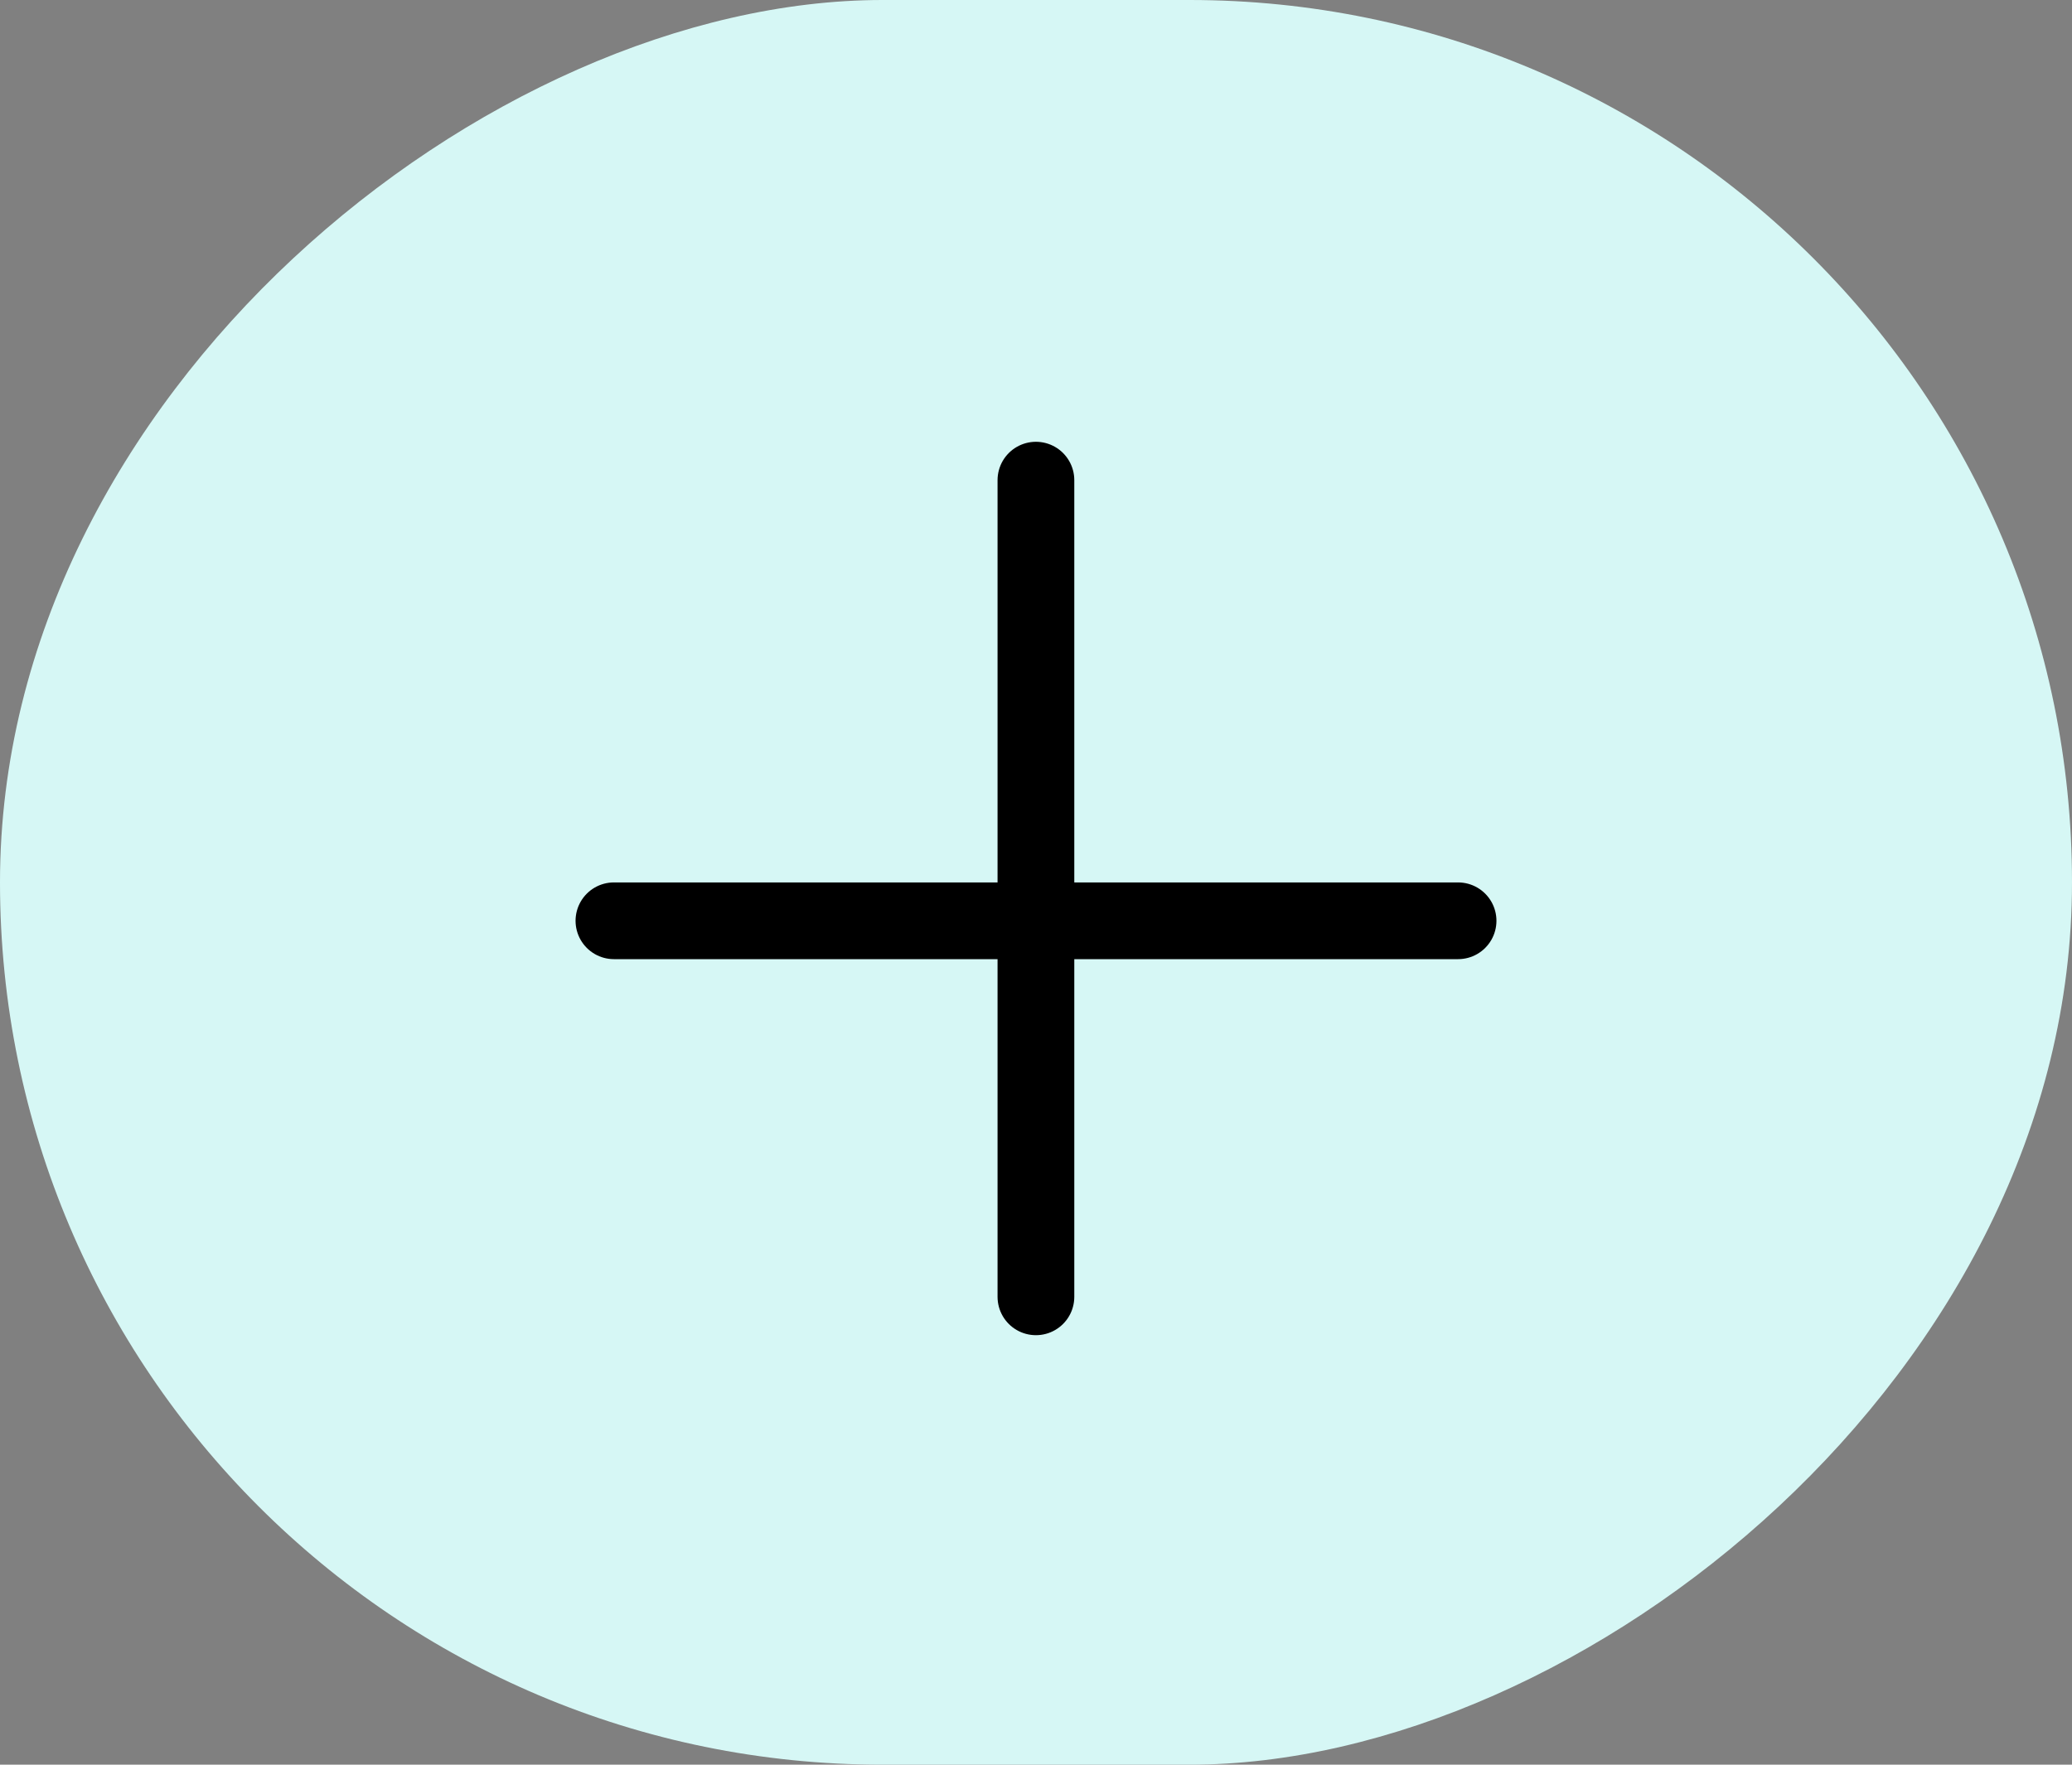 <svg xmlns="http://www.w3.org/2000/svg" width="27" height="23" viewBox="0 0 27 23">
  <rect x="0" y="0" width="27" height="23" fill="#808080" stroke="none"/>
  <g id="Group_7944" data-name="Group 7944" transform="translate(-0.001 0.001)">
    <rect id="Rectangle_3386" data-name="Rectangle 3386" width="23" height="27" rx="11.5" transform="translate(27.001 -0.001) rotate(90)" fill="#d6f7f5"/>
    <g id="Group_7836" data-name="Group 7836" transform="translate(8 6.257)">
      <g id="Group_7895" data-name="Group 7895" transform="translate(0 0)">
        <line id="Line_9" data-name="Line 9" x2="11" transform="translate(0.001 5.743)" fill="none" stroke="#000" stroke-linecap="round" stroke-width="1"/>
        <line id="Line_10" data-name="Line 10" x2="10.644" transform="translate(5.5) rotate(90)" fill="none" stroke="#000" stroke-linecap="round" stroke-width="1"/>
      </g>
    </g>
  </g>
</svg>
